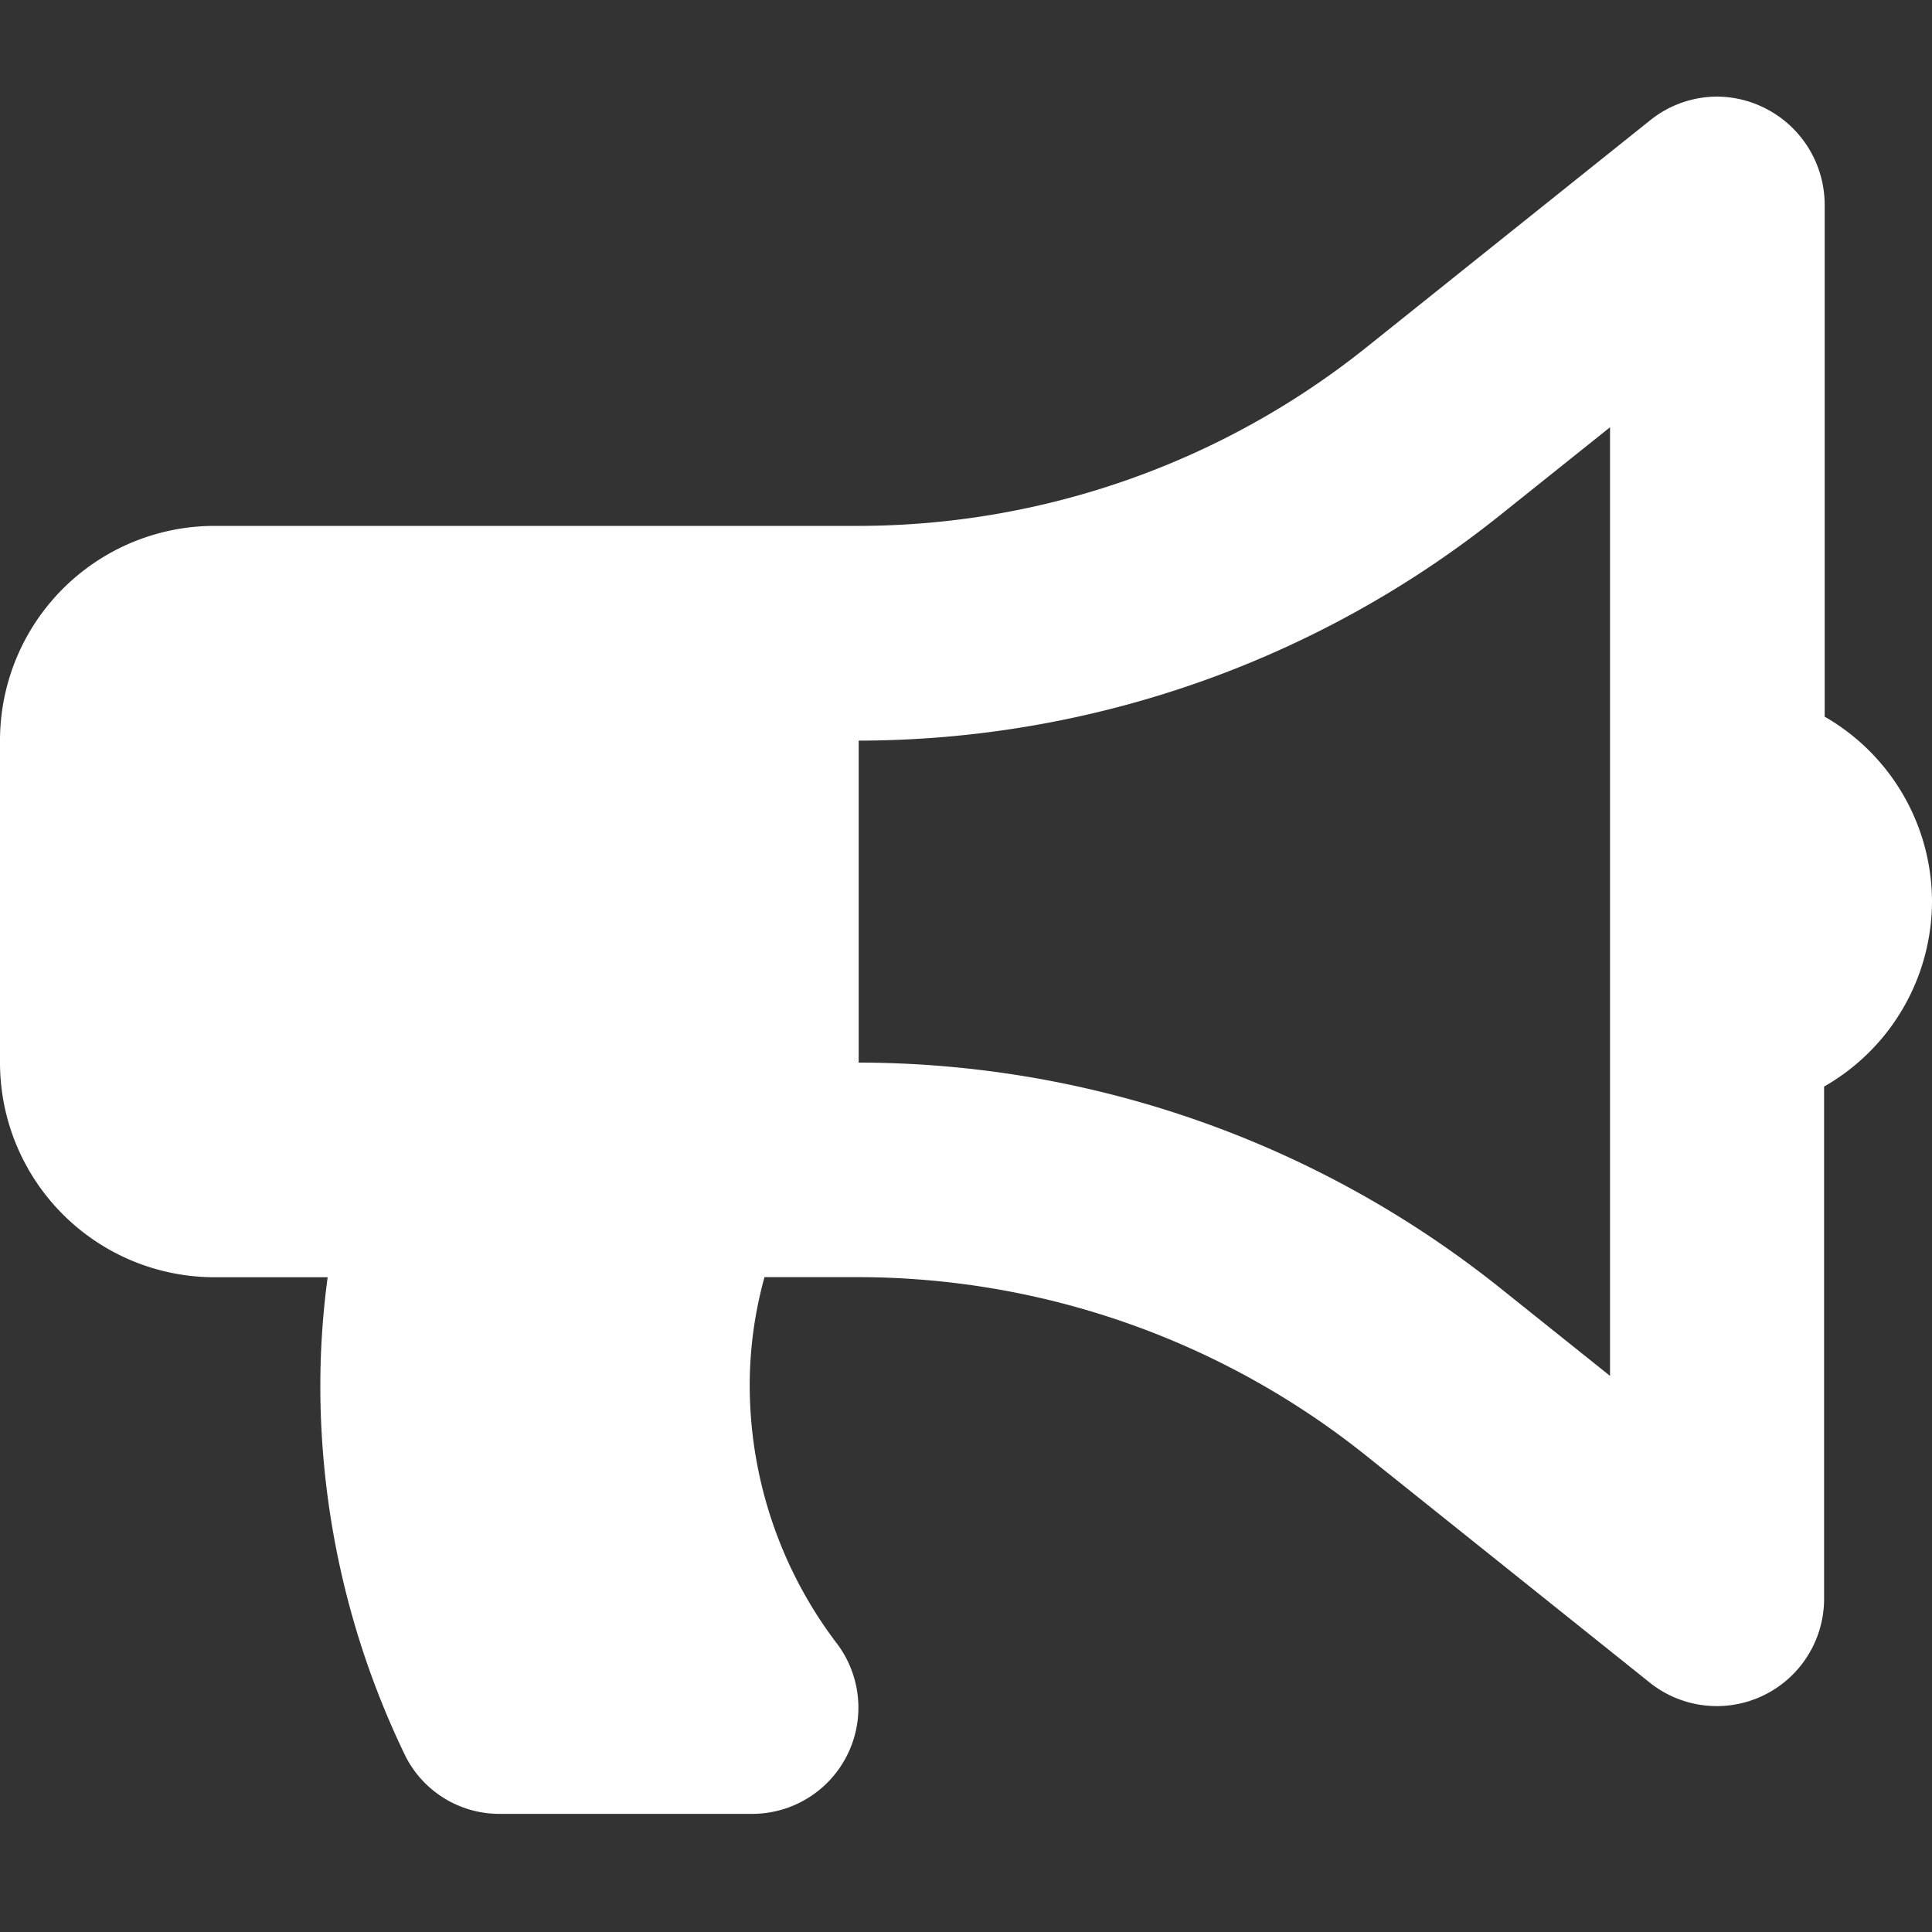 <svg xmlns="http://www.w3.org/2000/svg" width="20" height="20" viewBox="0 0 20 20">
    <rect x="0" y="0" width="20" height="20" fill="#333333" stroke="none"/>
    <path fill="#fff" d="M20 8.333a2.212 2.212 0 0 0-1.111-1.914V1.111A1.122 1.122 0 0 0 17.778 0a1.109 1.109 0 0 0-.694.244l-2.952 2.362a8.428 8.428 0 0 1-5.243 1.838H2.222A2.222 2.222 0 0 0 0 6.667V10a2.222 2.222 0 0 0 2.222 2.222h1.17a8.438 8.438 0 0 0-.076 1.111 8.8 8.8 0 0 0 .884 3.852 1.09 1.09 0 0 0 .986.592h2.583a1.1 1.1 0 0 0 .9-1.756 4.422 4.422 0 0 1-.908-2.689 4.2 4.2 0 0 1 .153-1.111h.975a8.426 8.426 0 0 1 5.242 1.839l2.952 2.362a1.111 1.111 0 0 0 1.8-.867v-5.307A2.213 2.213 0 0 0 20 8.333zm-3.333 4.91l-1.148-.918A10.653 10.653 0 0 0 8.889 10V6.667a10.653 10.653 0 0 0 6.63-2.326l1.148-.918z" transform="translate(0 1)"/>
    <path fill="none" d="M0 0H20V20H0z"/>
</svg>
